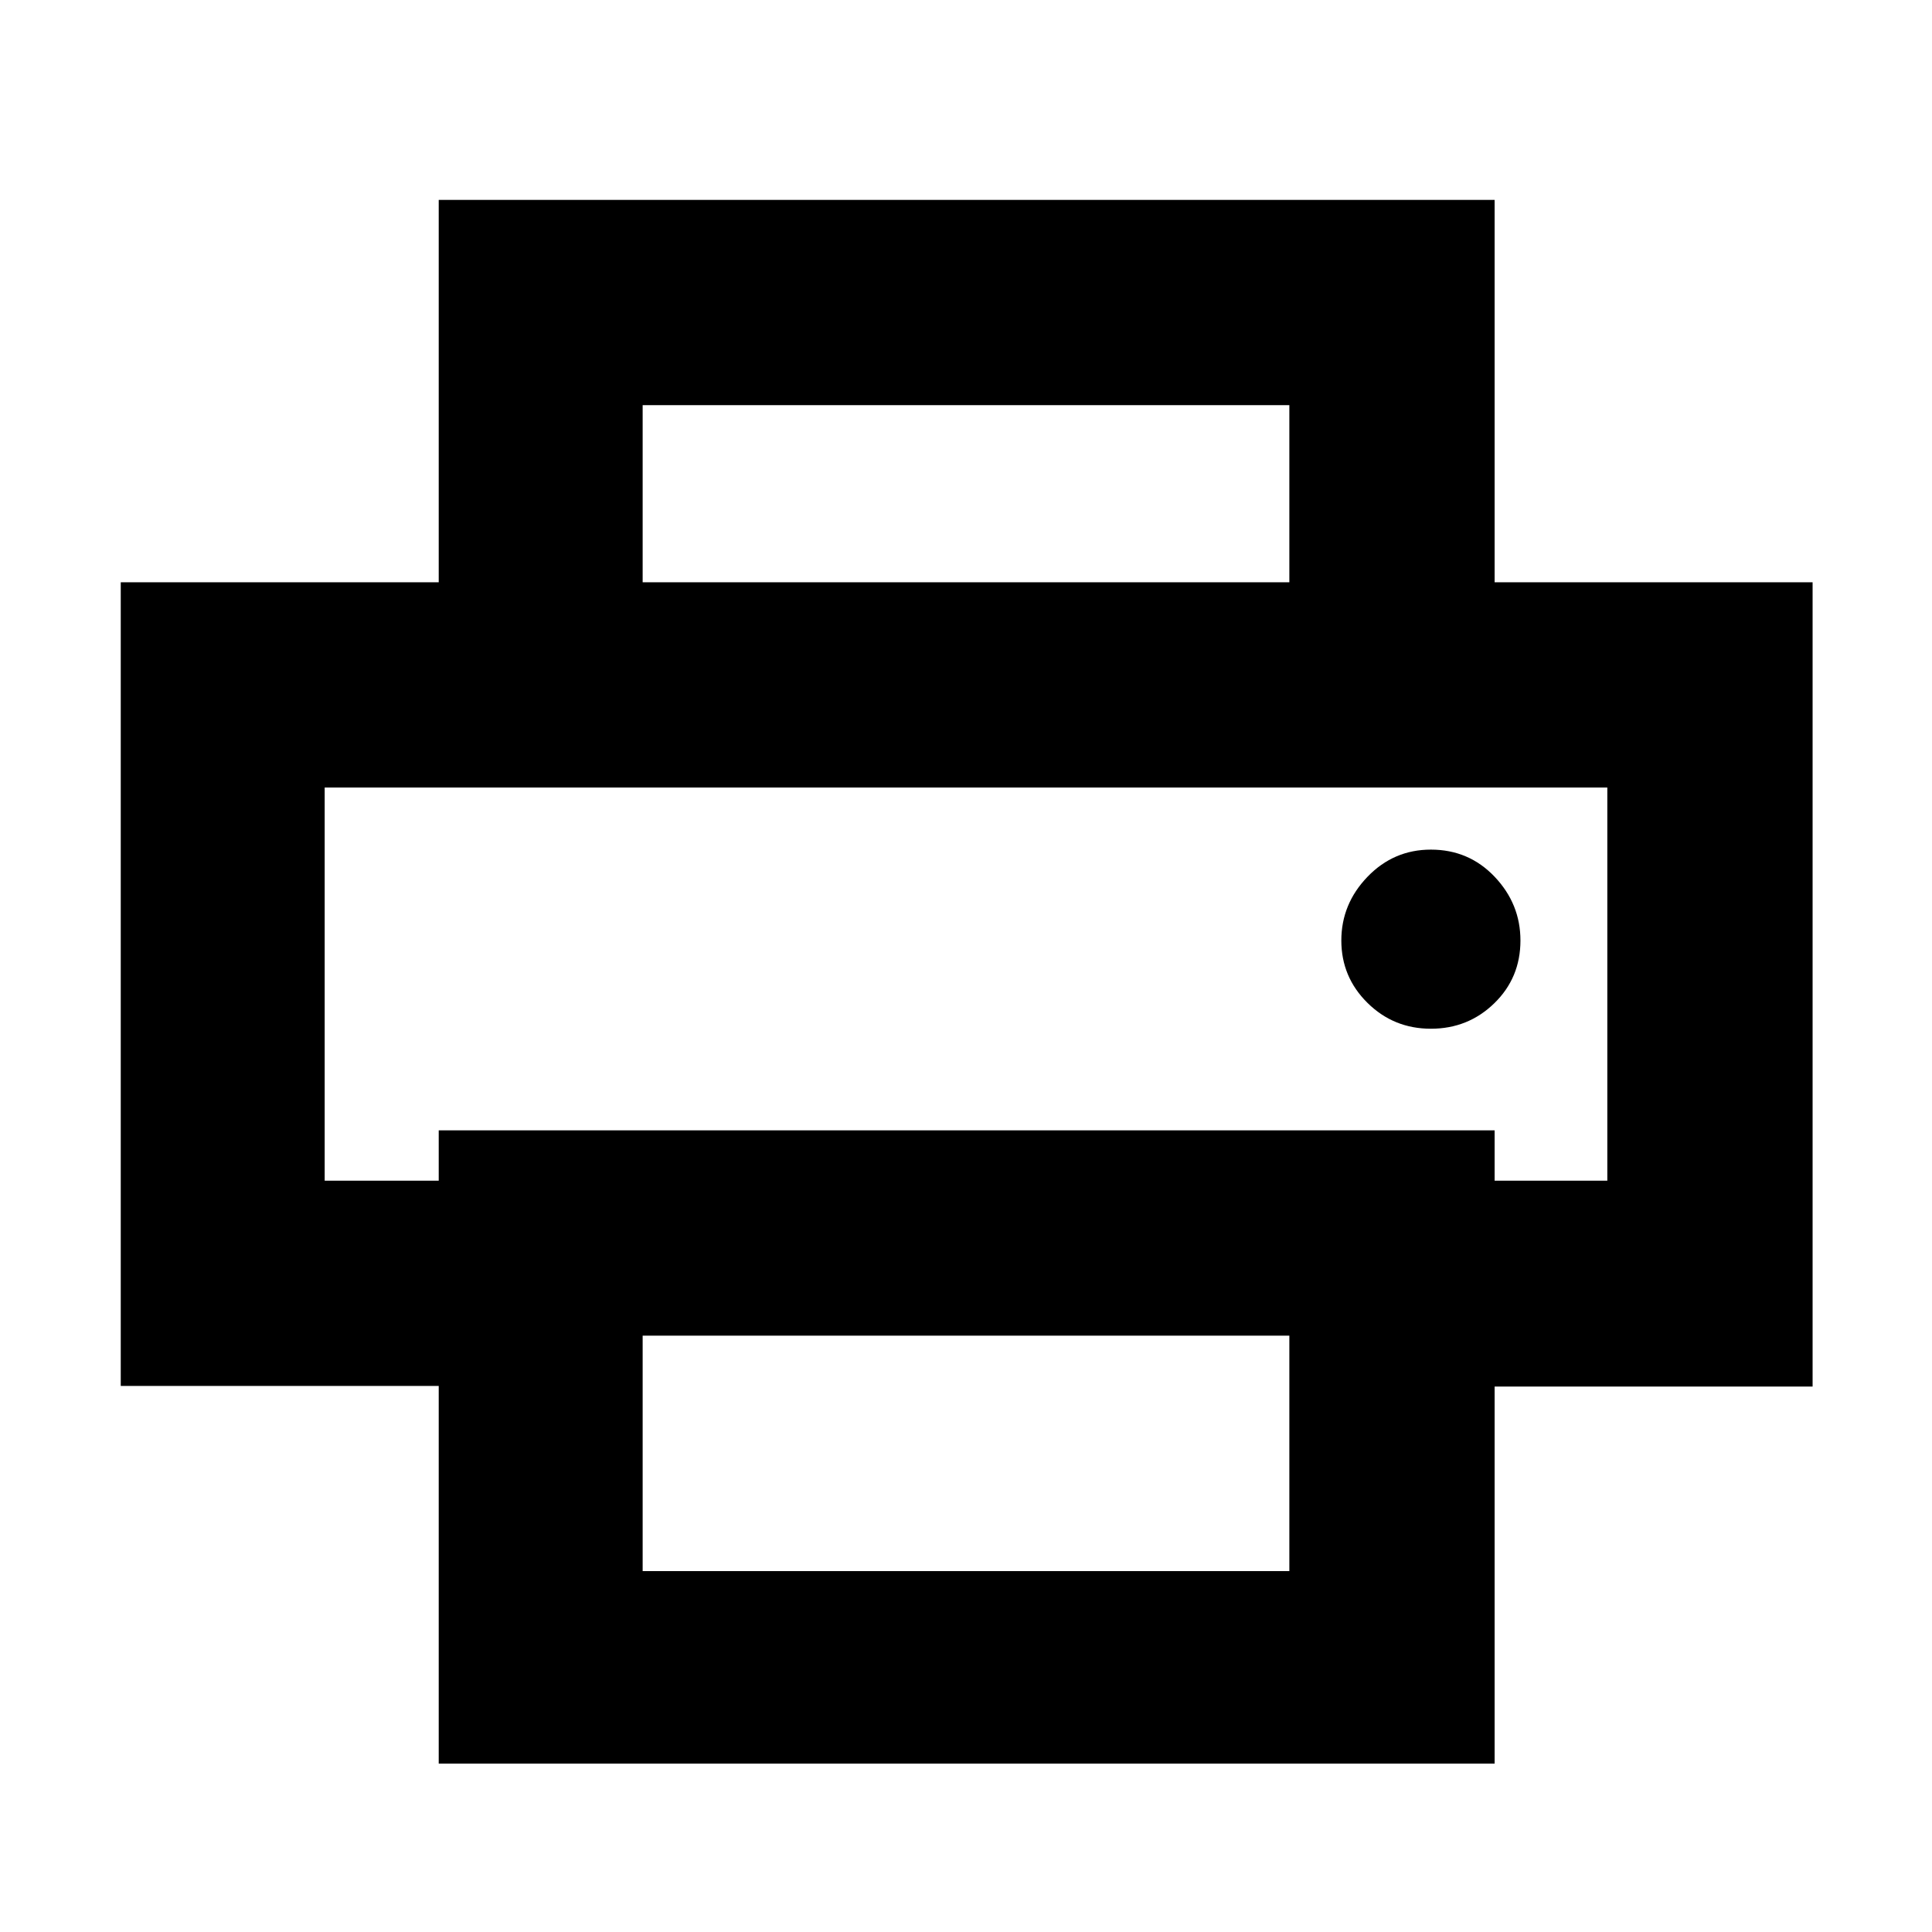 <svg xmlns="http://www.w3.org/2000/svg" height="40" viewBox="0 -960 960 960" width="40"><path d="M640.67-670.67v-88H319.33v88H218v-190h524.67v190h-102Zm-479.34 102h637.34H161.33ZM711-448.83q18.5 0 31.5-12.65t13-31.19q0-18.16-12.81-31.66T711-537.83q-18.5 0-31.5 13.5t-13 31.66q0 18.17 13 31 13 12.84 31.5 12.84Zm-70.33 269.5v-117H319.33v117h321.34Zm102 95.66H218v-187.66H60v-399.34h840.67v399.64h-158v187.36Zm56-289.66v-195.34H161.33v195.34H218v-25h524.67v25h56Z"/></svg>
